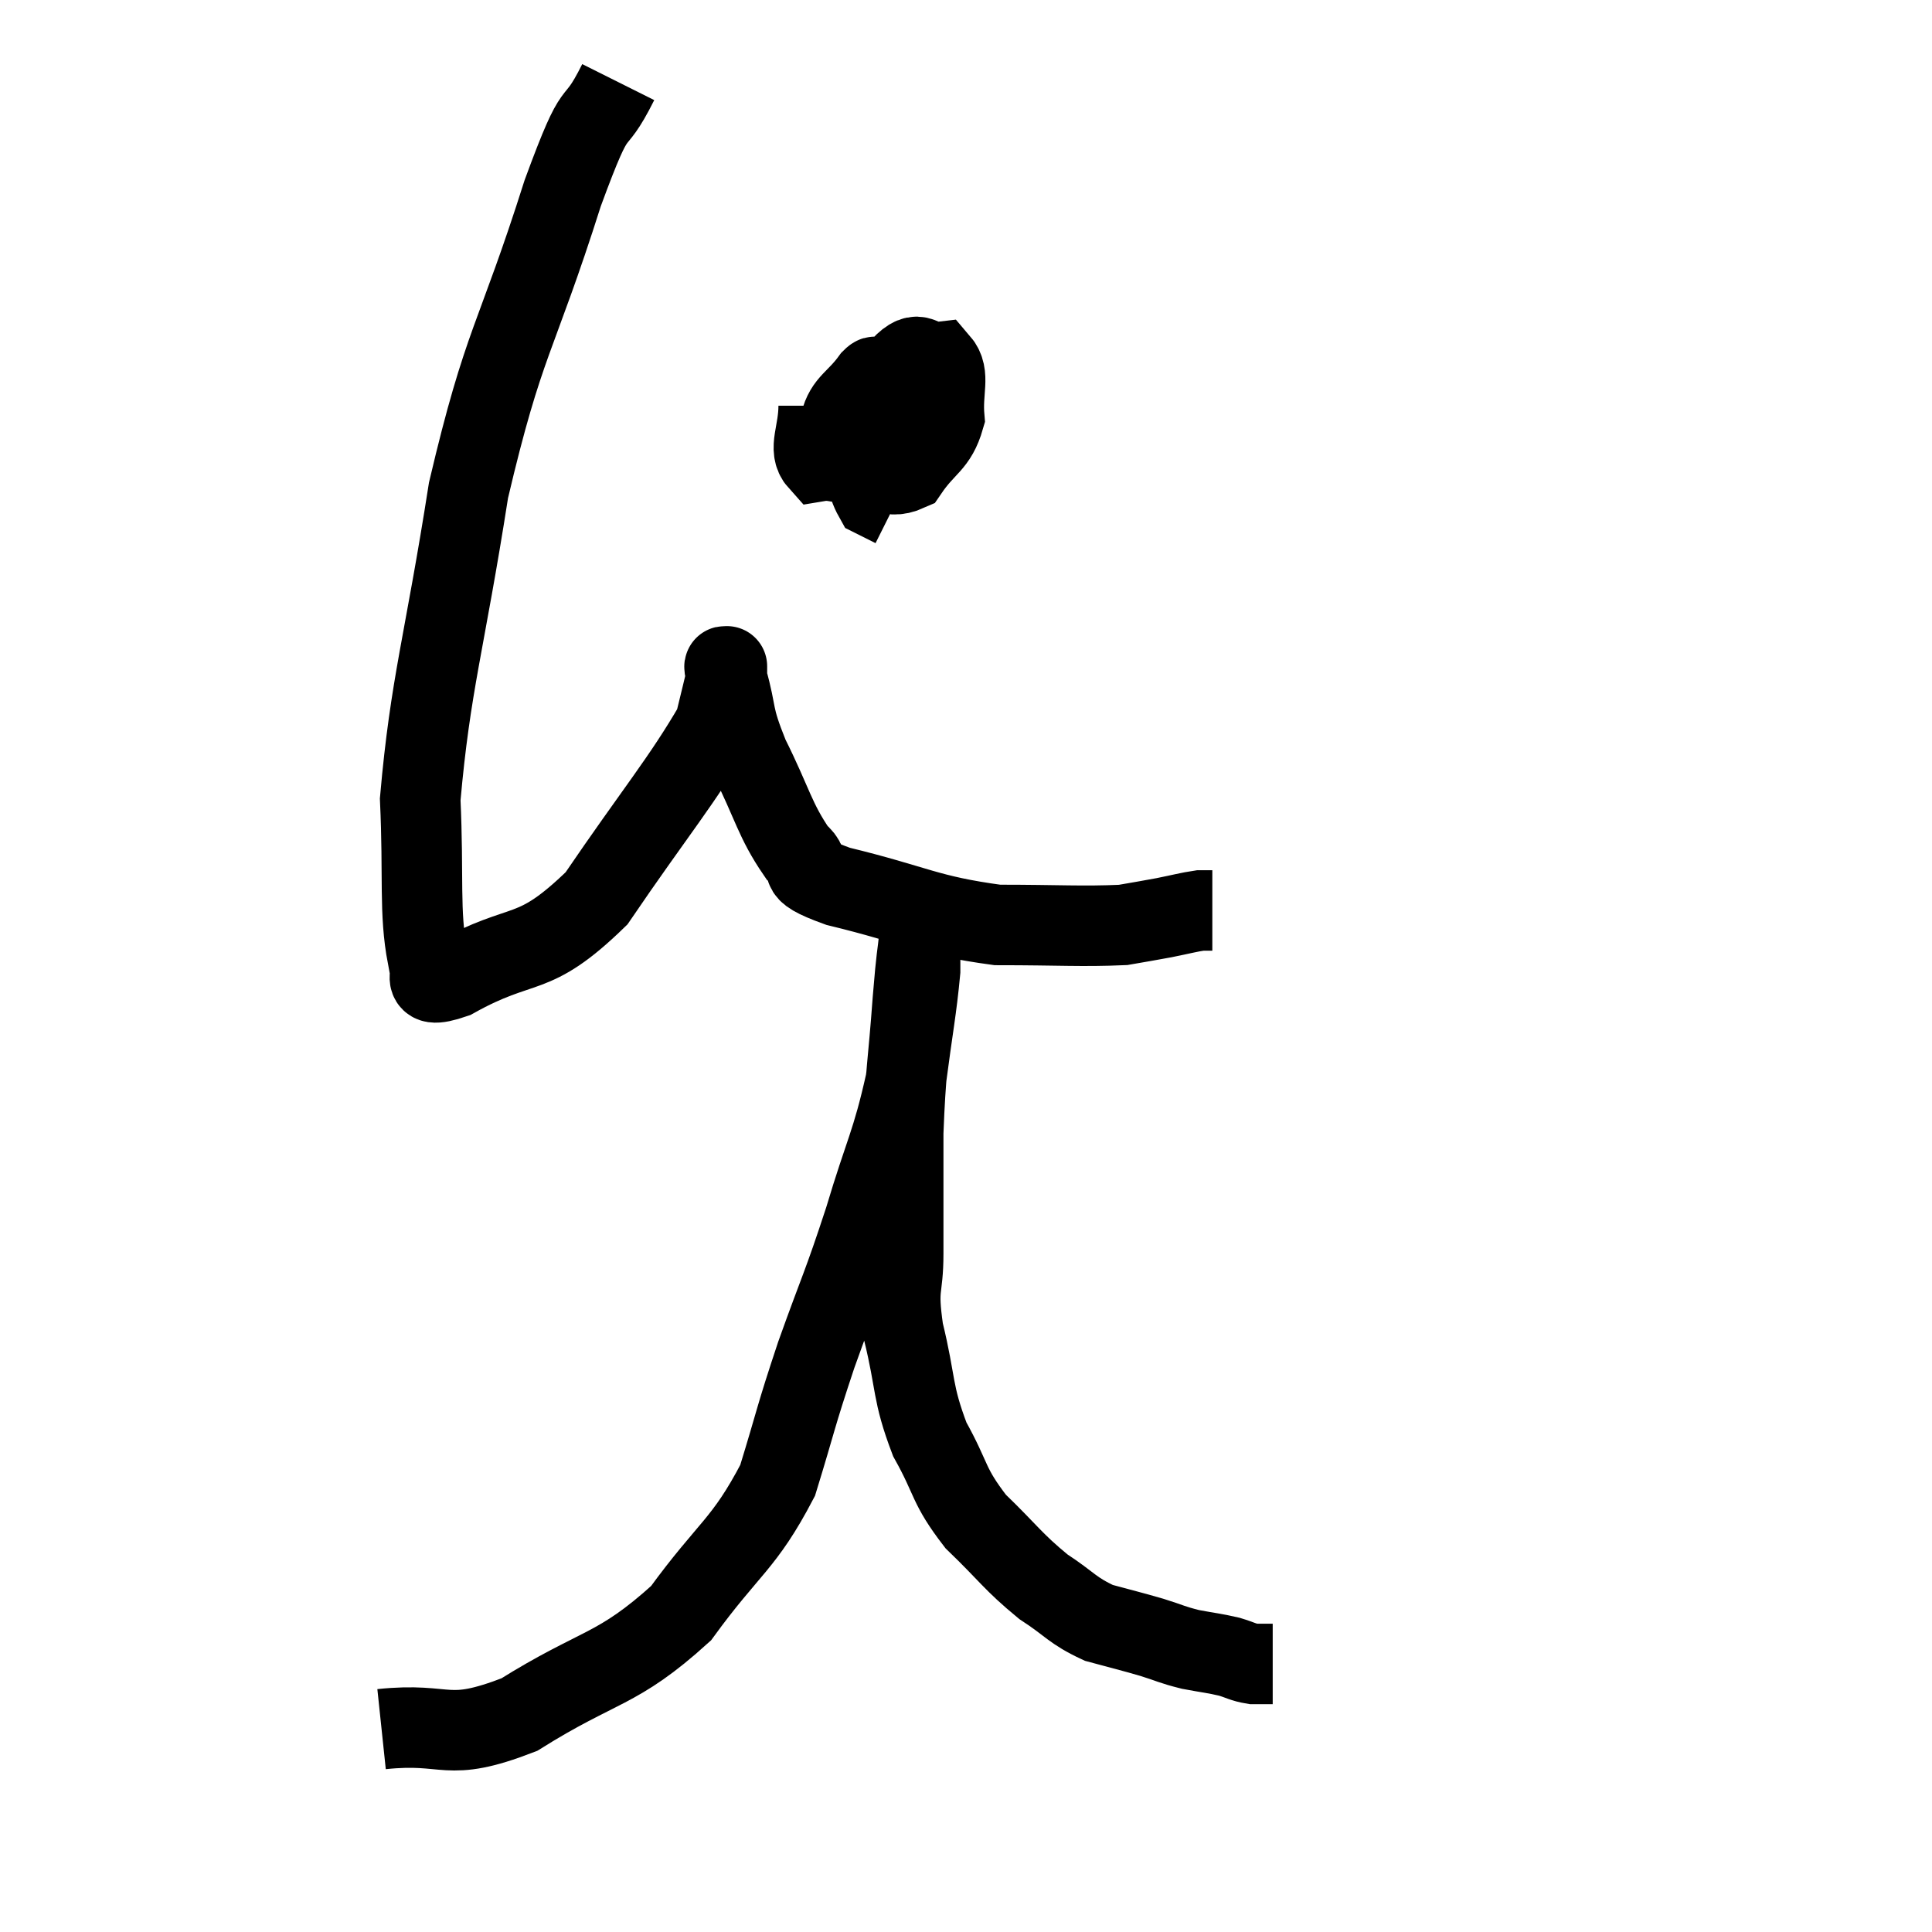 <svg width="48" height="48" viewBox="0 0 48 48" xmlns="http://www.w3.org/2000/svg"><path d="M 15.36 2.04 C 14.67 3.42, 14.91 2.265, 13.98 4.8 C 12.81 8.49, 12.525 8.415, 11.64 12.18 C 11.04 16.02, 10.695 16.965, 10.44 19.86 C 10.53 21.81, 10.41 22.65, 10.62 23.76 C 10.95 24.03, 10.23 24.66, 11.28 24.3 C 13.05 23.31, 13.2 23.895, 14.82 22.32 C 16.29 20.16, 16.95 19.395, 17.76 18 C 17.91 17.37, 17.985 17.1, 18.06 16.74 C 18.06 16.65, 18.06 16.53, 18.06 16.56 C 18.06 16.71, 17.925 16.305, 18.06 16.86 C 18.33 17.82, 18.165 17.7, 18.6 18.78 C 19.2 19.98, 19.245 20.37, 19.8 21.18 C 20.31 21.6, 19.575 21.57, 20.82 22.02 C 22.8 22.5, 23.01 22.74, 24.78 22.98 C 26.34 22.98, 26.865 23.025, 27.9 22.98 C 28.41 22.89, 28.44 22.89, 28.92 22.8 C 29.37 22.71, 29.52 22.665, 29.82 22.62 C 29.97 22.62, 30.045 22.62, 30.12 22.62 L 30.12 22.62" fill="none" stroke="black" stroke-width="2"></path><path d="M 20.34 10.08 C 20.34 10.77, 20.07 11.16, 20.34 11.46 C 20.88 11.37, 21.09 11.715, 21.42 11.28 C 21.54 10.5, 21.6 10.185, 21.66 9.72 C 21.66 9.57, 21.855 9.225, 21.66 9.42 C 21.27 9.96, 21 10.005, 20.88 10.5 C 21.03 10.95, 20.76 11.1, 21.18 11.4 C 21.87 11.55, 21.99 11.955, 22.56 11.7 C 23.01 11.04, 23.265 11.055, 23.46 10.38 C 23.4 9.69, 23.61 9.315, 23.34 9 C 22.86 9.06, 22.875 8.595, 22.38 9.12 C 21.87 10.11, 21.525 10.29, 21.36 11.1 C 21.54 11.73, 21.51 11.985, 21.72 12.36 L 22.2 12.6" fill="none" stroke="black" stroke-width="2"></path><path d="M 9.48 42.96 C 11.19 42.78, 11.04 43.32, 12.9 42.6 C 14.91 41.34, 15.315 41.535, 16.92 40.08 C 18.12 38.43, 18.48 38.385, 19.32 36.78 C 19.8 35.22, 19.74 35.28, 20.28 33.66 C 20.88 31.98, 20.925 31.995, 21.48 30.3 C 21.99 28.59, 22.155 28.425, 22.5 26.88 C 22.68 25.5, 22.77 25.08, 22.86 24.12 C 22.86 23.58, 22.86 23.31, 22.86 23.04 C 22.86 23.04, 22.86 23.04, 22.86 23.04 C 22.86 23.04, 22.86 23.04, 22.86 23.04 C 22.86 23.04, 22.86 23.025, 22.86 23.04 C 22.86 23.07, 22.905 22.65, 22.86 23.1 C 22.77 23.97, 22.785 23.58, 22.68 24.84 C 22.56 26.49, 22.5 26.565, 22.44 28.14 C 22.44 29.64, 22.44 29.91, 22.44 31.14 C 22.44 32.1, 22.275 31.905, 22.44 33.06 C 22.77 34.41, 22.65 34.575, 23.1 35.76 C 23.67 36.78, 23.535 36.885, 24.24 37.8 C 25.08 38.61, 25.155 38.79, 25.92 39.42 C 26.61 39.87, 26.625 40.005, 27.3 40.32 C 27.96 40.5, 28.05 40.515, 28.62 40.68 C 29.1 40.83, 29.1 40.86, 29.58 40.98 C 30.06 41.07, 30.15 41.07, 30.54 41.16 C 30.84 41.25, 30.87 41.295, 31.14 41.34 C 31.38 41.34, 31.5 41.34, 31.62 41.34 L 31.62 41.34" fill="none" stroke="black" stroke-width="2"></path></svg>